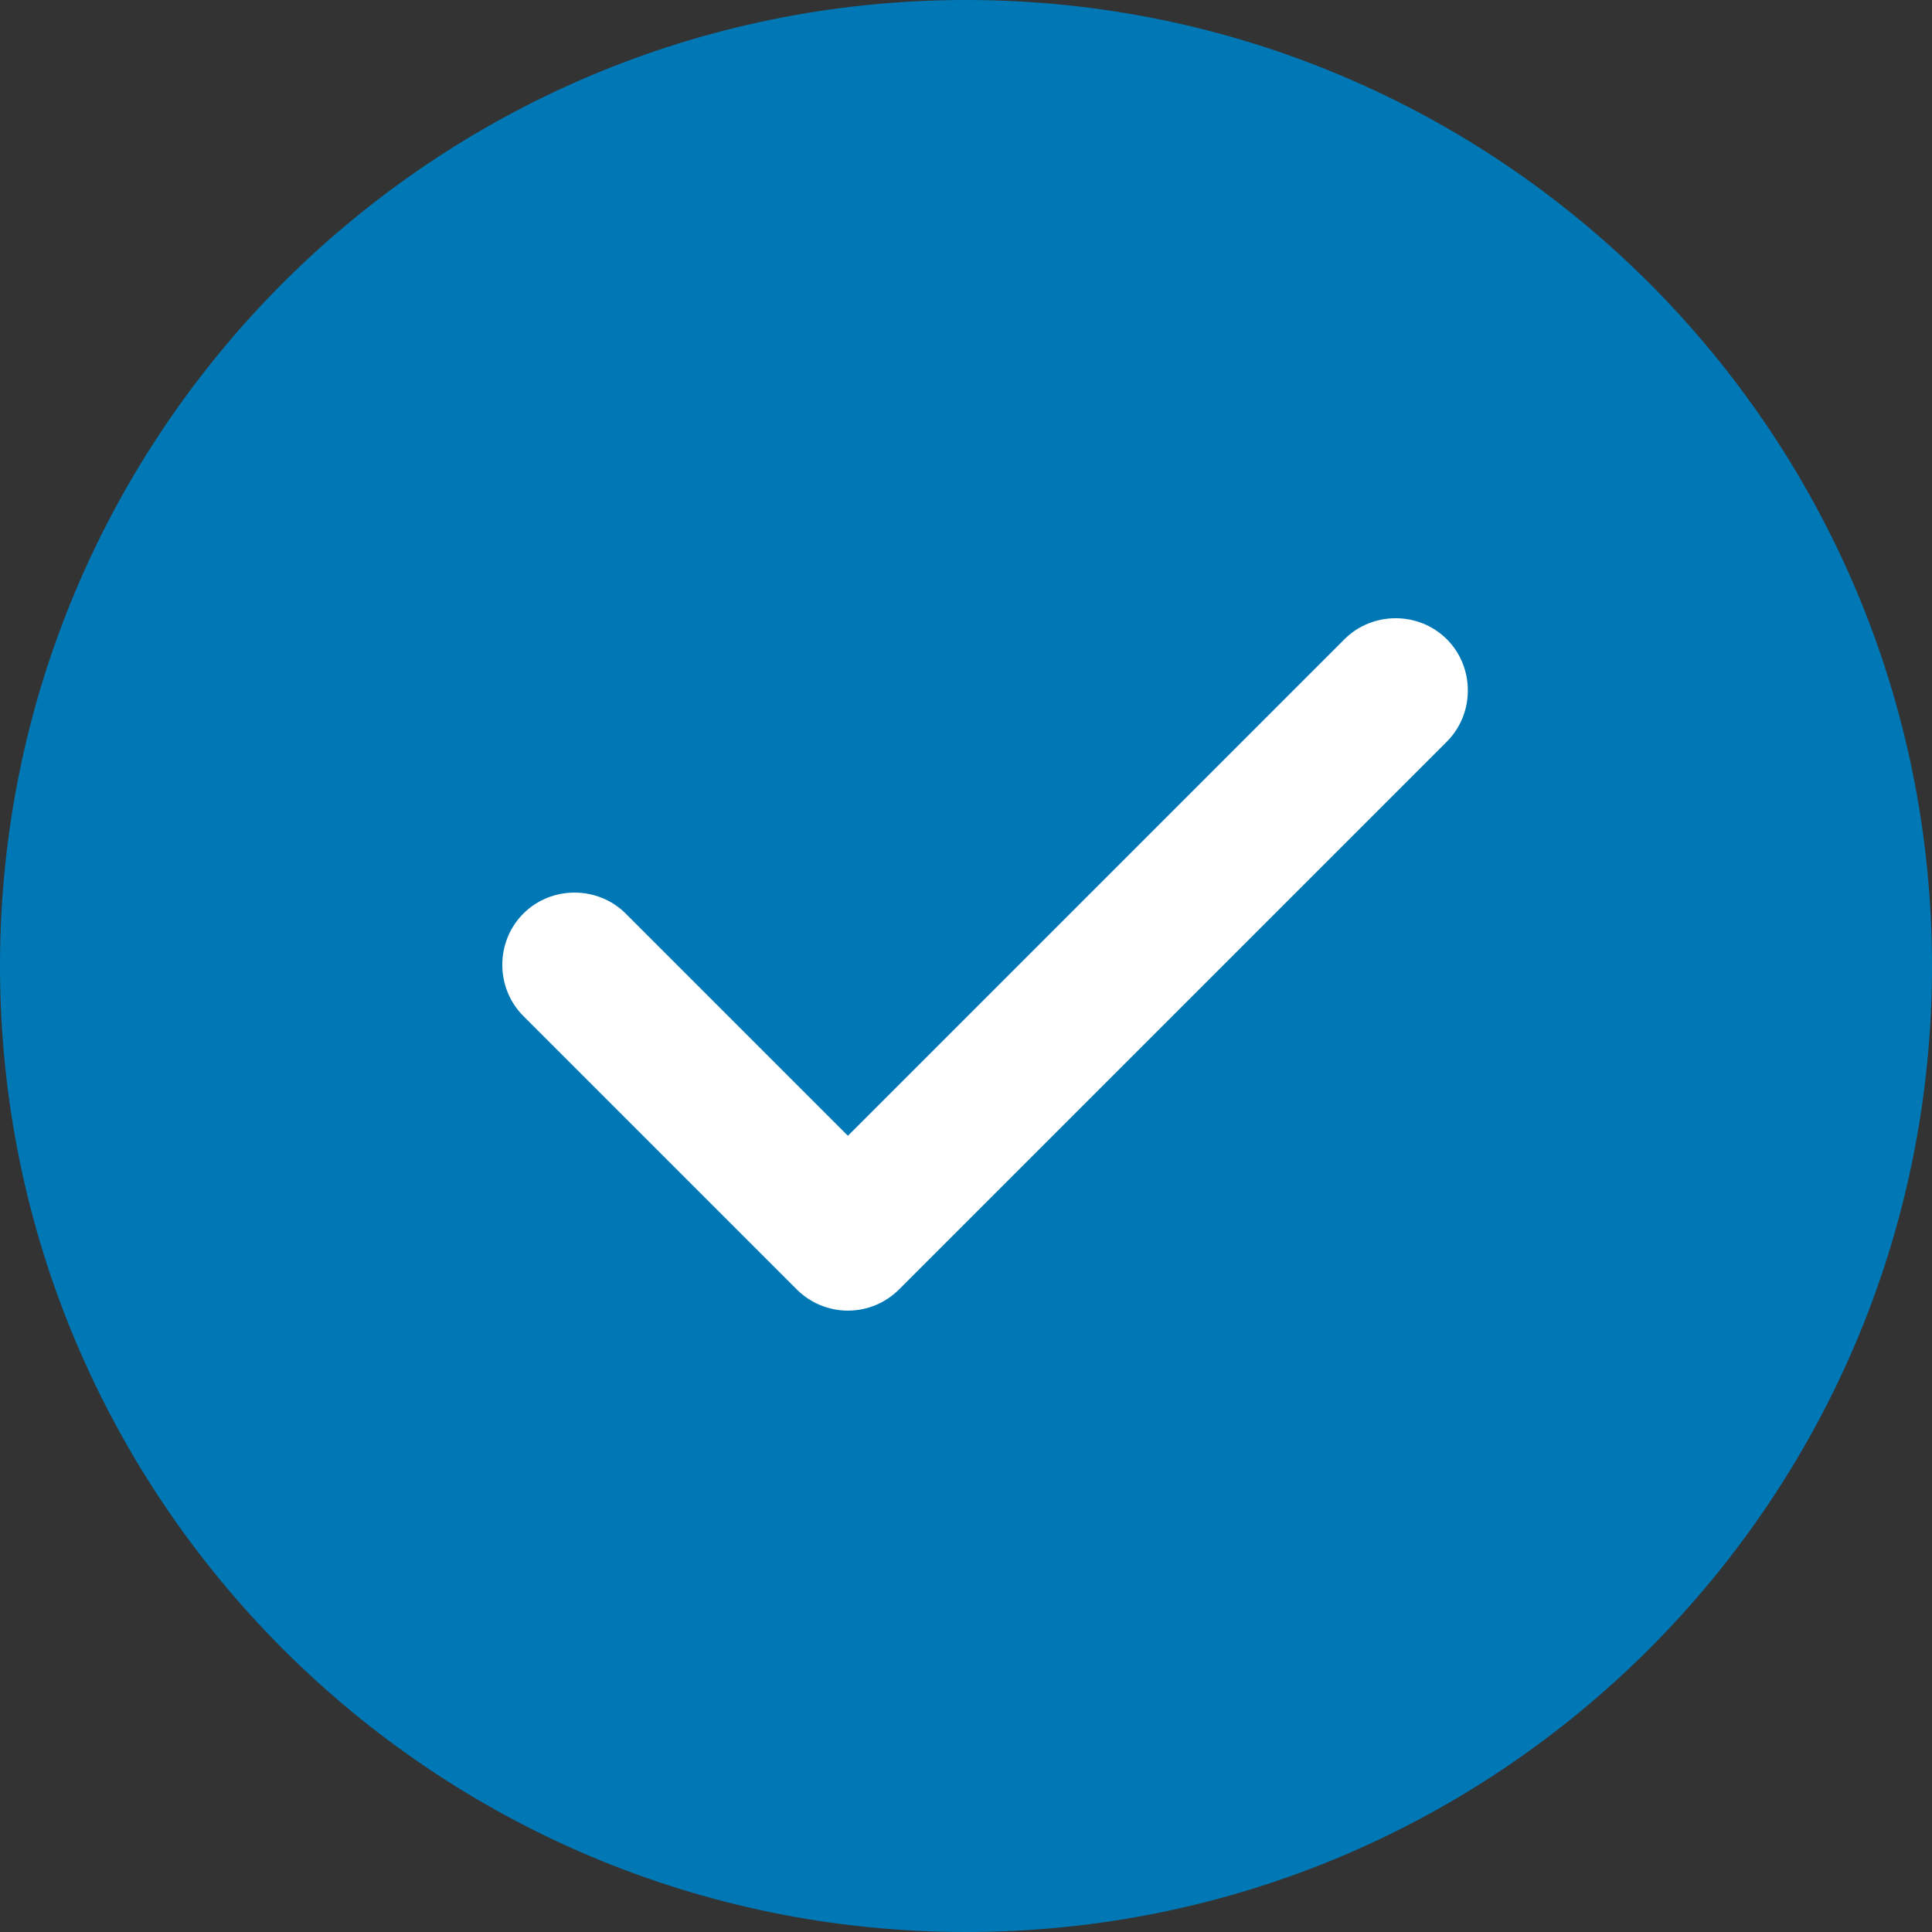 <svg width="172" height="172" viewBox="0 0 172 172" fill="none" xmlns="http://www.w3.org/2000/svg">
<rect x="0" y="0" width="172" height="172" fill="#333333" stroke="none"/>
<path d="M86 172C133.496 172 172 133.496 172 86C172 38.504 133.496 0 86 0C38.504 0 0 38.504 0 86C0 133.496 38.504 172 86 172Z" fill="#0078B6"/>
<path d="M75.487 116.681C73.767 116.681 72.133 115.993 70.929 114.789L46.59 90.451C44.096 87.957 44.096 83.829 46.59 81.335C49.084 78.841 53.212 78.841 55.706 81.335L75.487 101.115L119.691 56.91C122.185 54.416 126.313 54.416 128.807 56.91C131.301 59.404 131.301 63.532 128.807 66.026L80.045 114.789C78.841 115.993 77.207 116.681 75.487 116.681Z" fill="white"/>
</svg>
